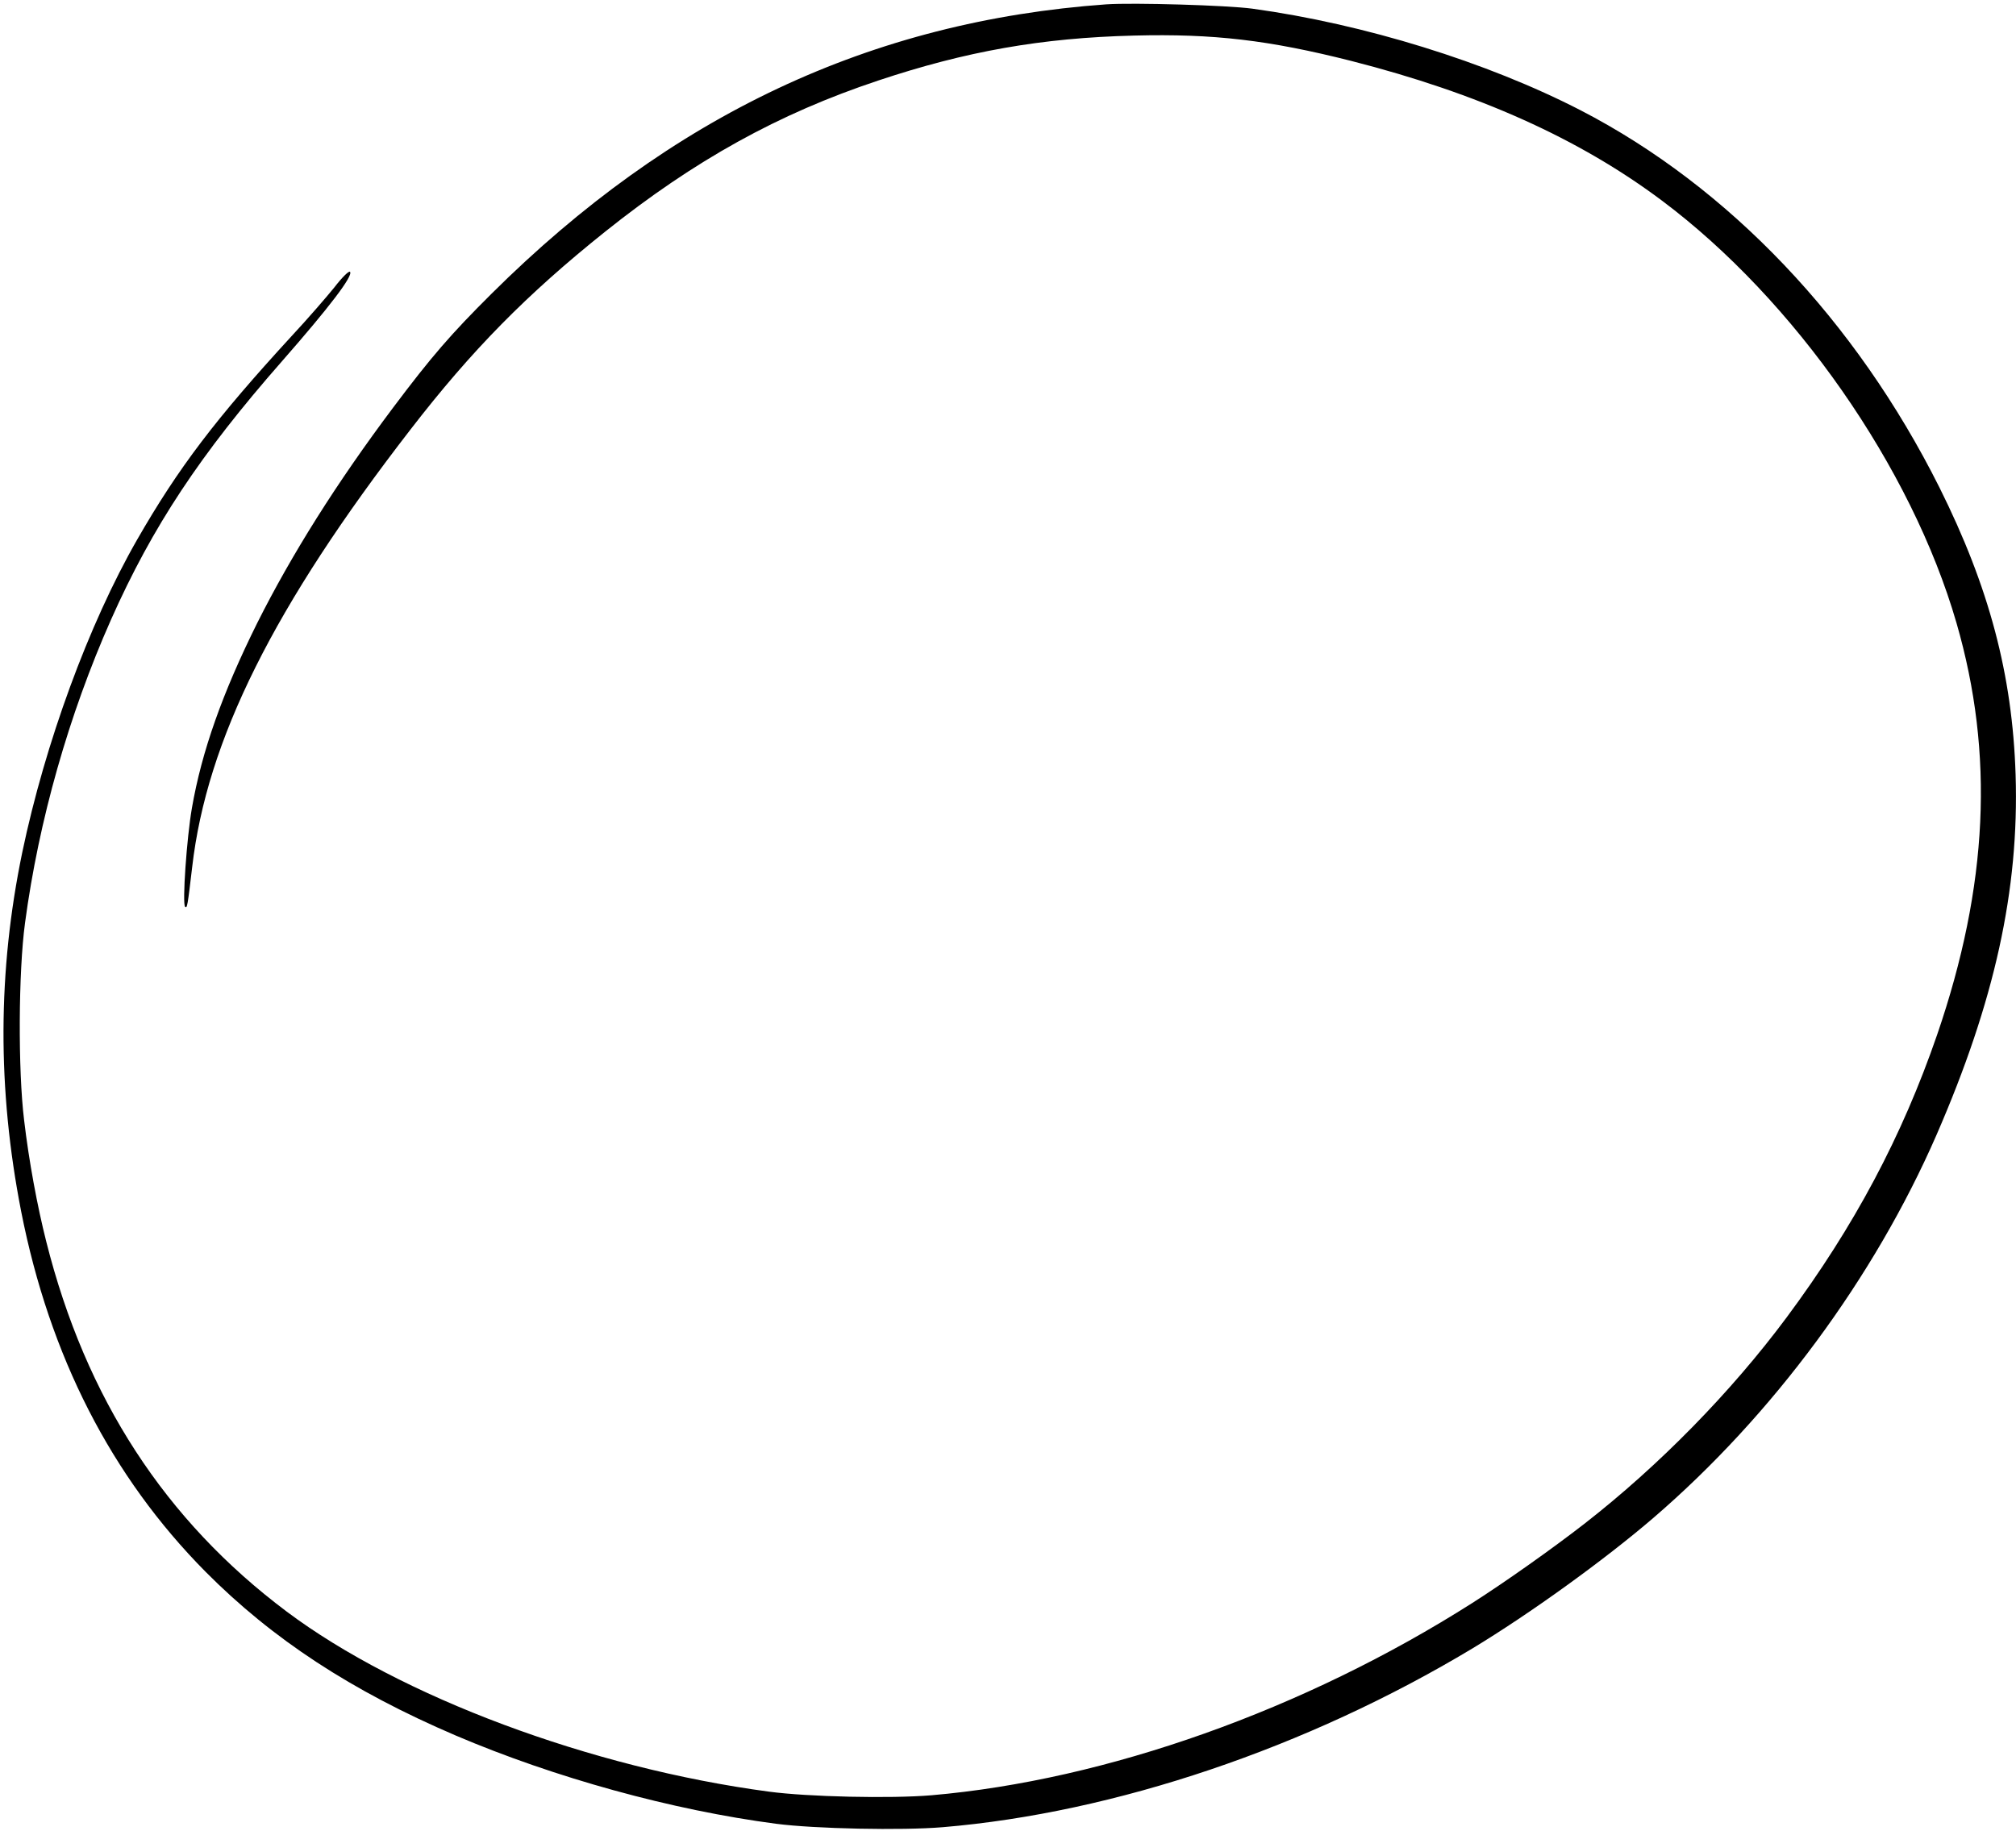 <svg fill="none" height="457" viewBox="0 0 503 457" width="503" xmlns="http://www.w3.org/2000/svg"><path d="m276.05 1.081c-58.775 4.21-108.561 27.652-153.396 72.203-10.127 10.071-14.964 15.647-24.579 28.449-14.168 18.89-25.319 36.642-33.911 53.768-8.705 17.524-13.826 32.033-16.273 46.087-1.309 7.51-2.447 23.954-1.707 24.693.512.512.626-.227 1.764-9.9 3.641-31.635 20.426-65.204 54.508-109.243 15.248-19.744 28.904-33.627 48.533-49.33 22.304-17.809 43.185-29.416 68.163-37.723 21.849-7.283 40.739-10.64 63.782-11.209 19.858-.512 33.684 1.138 54.167 6.316 31.692 8.079 56.897 19.402 77.494 34.821 33.171 24.807 62.36 66.684 73.569 105.488 9.445 32.659 7.908 65.546-4.837 102.7-8.762 25.433-20.653 47.794-37.552 70.553-13.826 18.605-31.806 36.983-50.525 51.549-7.909 6.145-19.8 14.566-27.937 19.743-41.876 26.628-91.32 44.21-134.96 47.965-10.185.853-30.782.398-40.511-.911-44.38-5.917-91.947-23.669-120.339-44.949-30.326-22.759-50.127-53.199-59.97-92.344-2.219-8.762-4.324-20.085-5.519-30.27-1.536-12.517-1.422-37.04.228-49.216 3.414-25.547 10.924-51.947 21.45-75.674 10.355-23.271 22.247-41.25 42.73-64.578 11.721-13.371 17.809-21.337 16.898-22.247-.284-.284-2.048 1.479-3.926 3.926-1.935 2.39-6.657 7.852-10.583 12.062-19.061 20.768-28.278 32.887-38.633 50.923-12.062 21.052-22.93 50.753-28.619 77.95-6.145 29.643-6.259 59.002-.284 89.613 7.112 36.13 22.475 66.172 46.03 89.955 16.671 16.785 36.358 29.701 62.416 40.853 24.694 10.526 53.939 18.605 79.941 22.019 9.559 1.252 31.408 1.707 41.535.853 42.901-3.584 90.923-19.8 132.173-44.607 14.395-8.706 33.001-22.133 45.177-32.602 29.7-25.547 55.077-59.914 70.61-95.531 14.509-33.342 20.654-61.165 19.743-89.898-.796-24.978-6.6-46.827-19.004-71.691-20.881-41.706-52.63-75.048-89.499-94.109-23.385-12.062-54.11-21.564-81.933-25.376-6.315-.853-29.7-1.536-36.414-1.081z" fill="#000"/></svg>